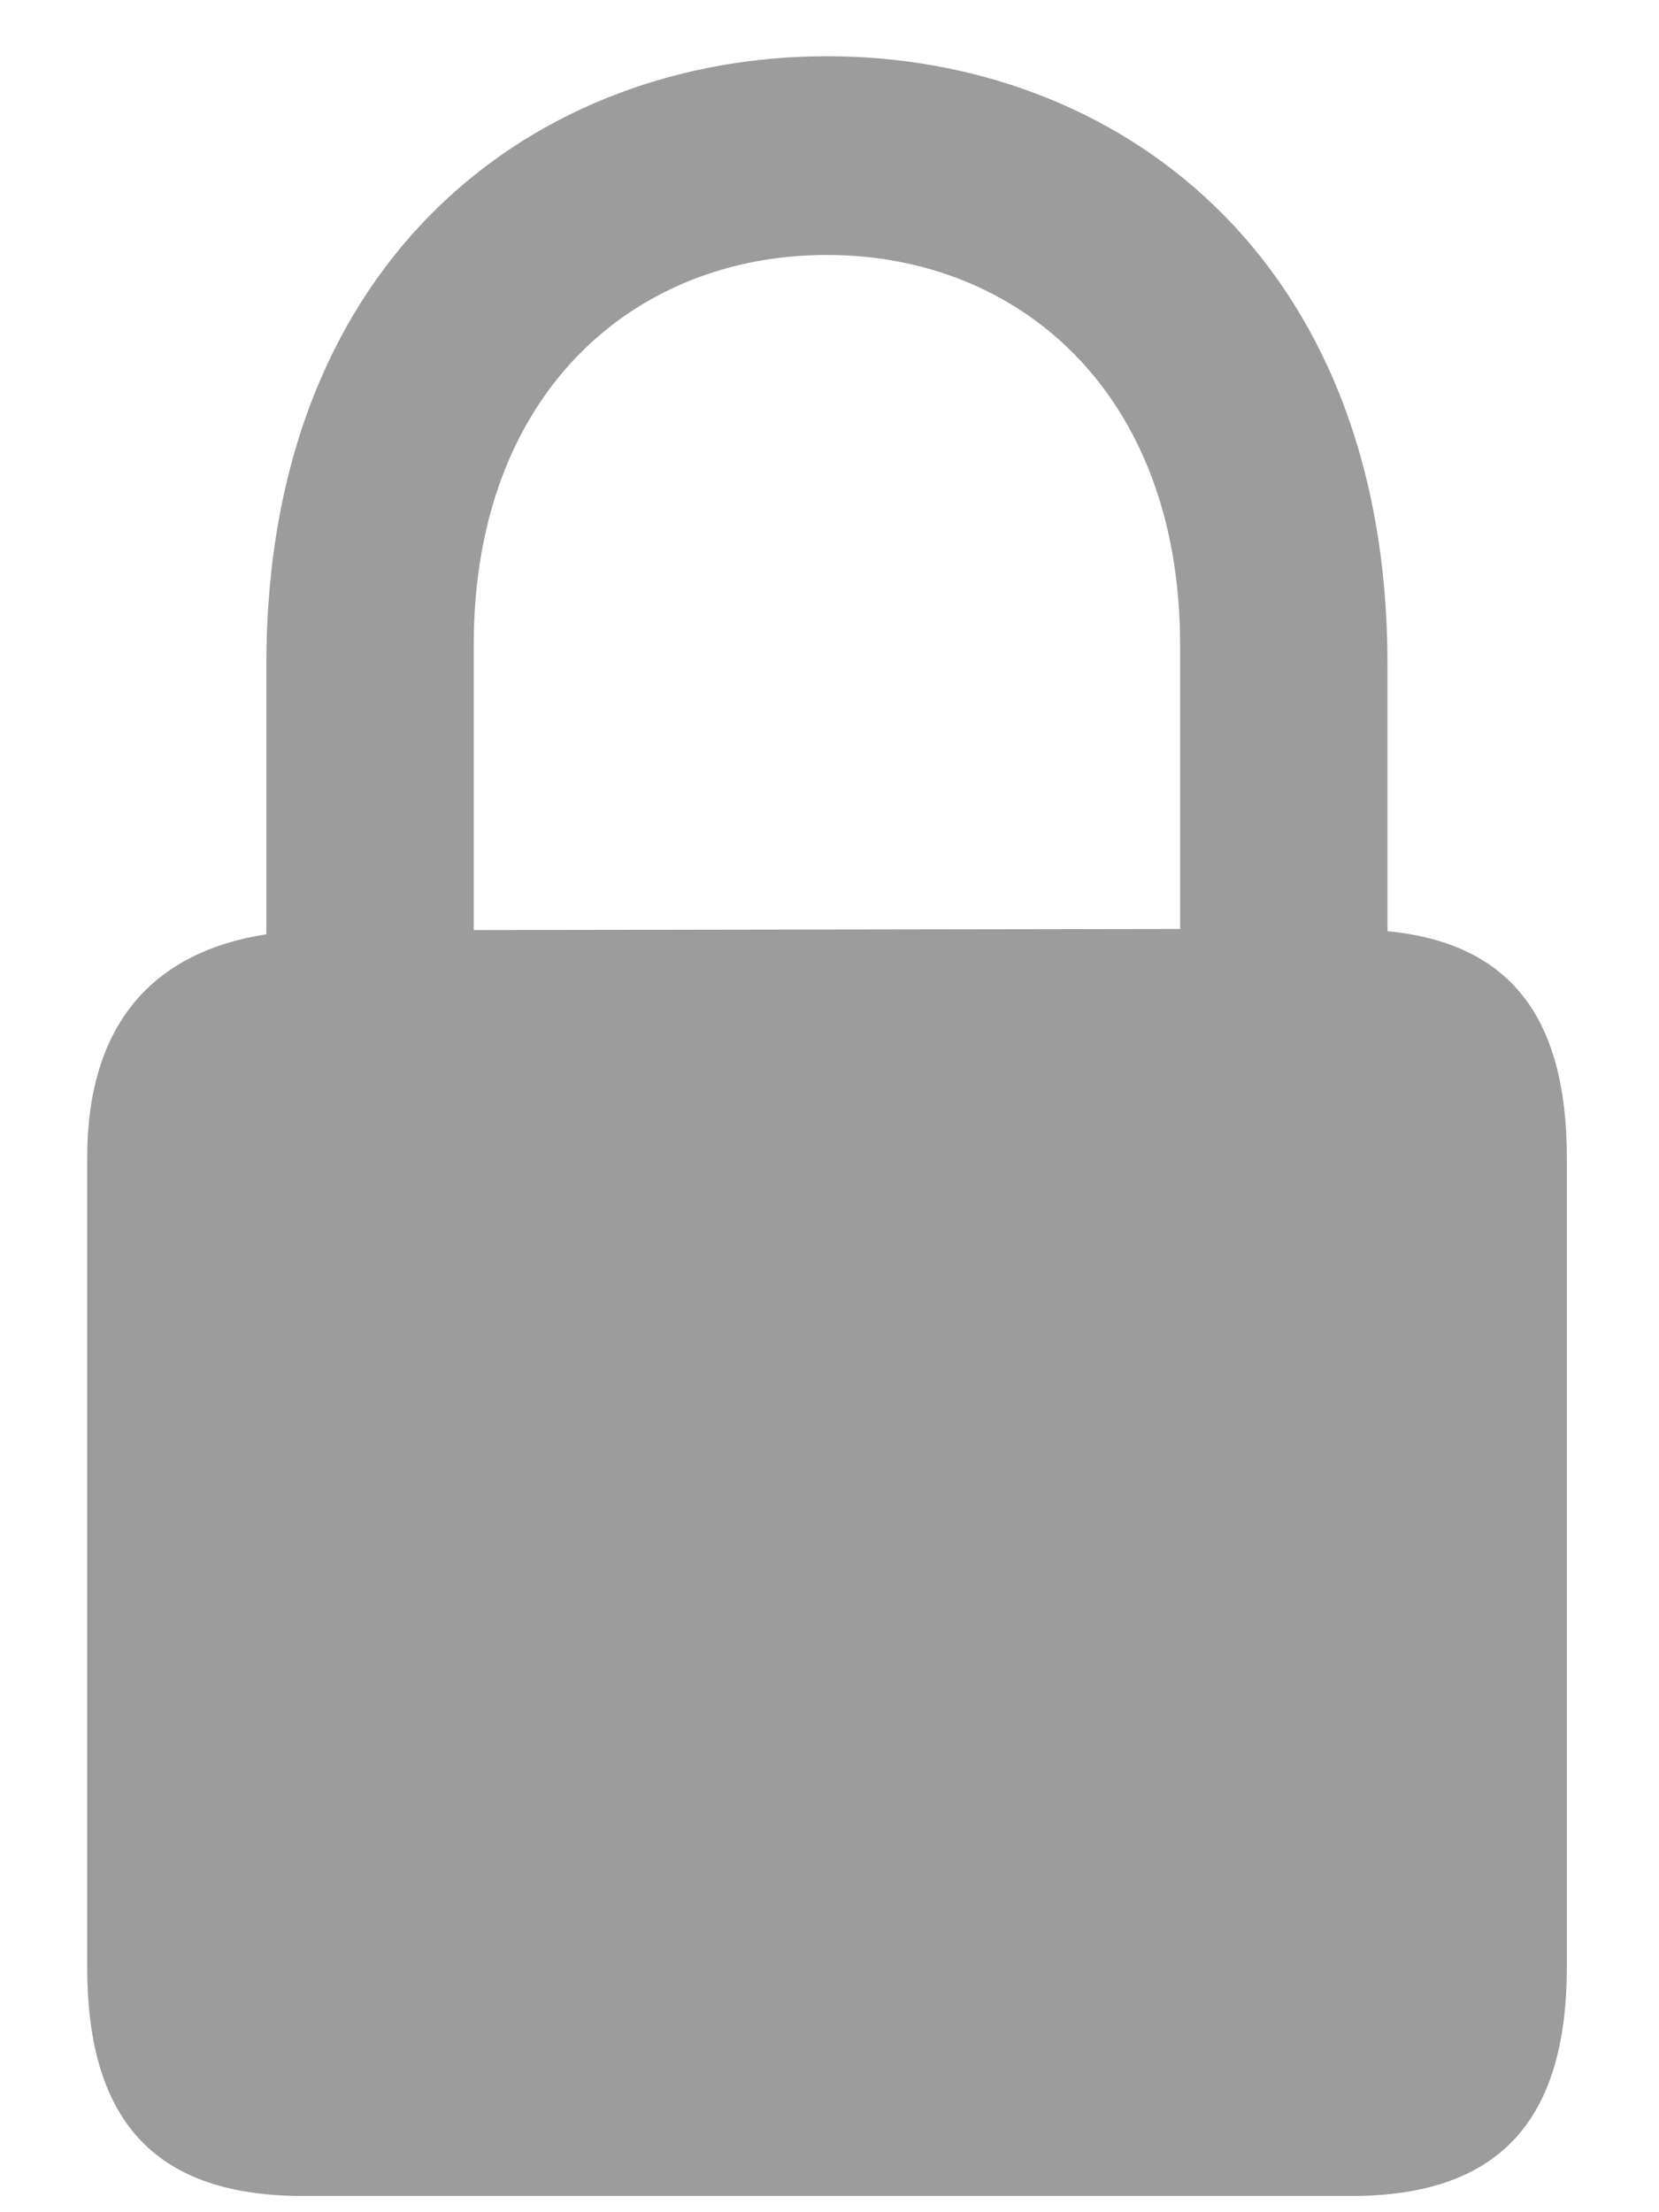 <svg width="9" height="12" viewBox="0 0 9 12" fill="none" xmlns="http://www.w3.org/2000/svg">
<path d="M1.645 11.912H7.328C8.113 11.912 8.5 11.525 8.5 10.67V6.281C8.5 5.508 8.184 5.115 7.527 5.051V3.604C7.527 1.377 6.045 0.305 4.486 0.305C2.928 0.305 1.445 1.377 1.445 3.604V5.068C0.836 5.162 0.473 5.549 0.473 6.281V10.67C0.473 11.525 0.859 11.912 1.645 11.912ZM2.57 3.498C2.57 2.133 3.438 1.383 4.486 1.383C5.529 1.383 6.402 2.133 6.402 3.498V5.039L2.57 5.045V3.498Z" fill="#9C9C9C"/>
</svg>
